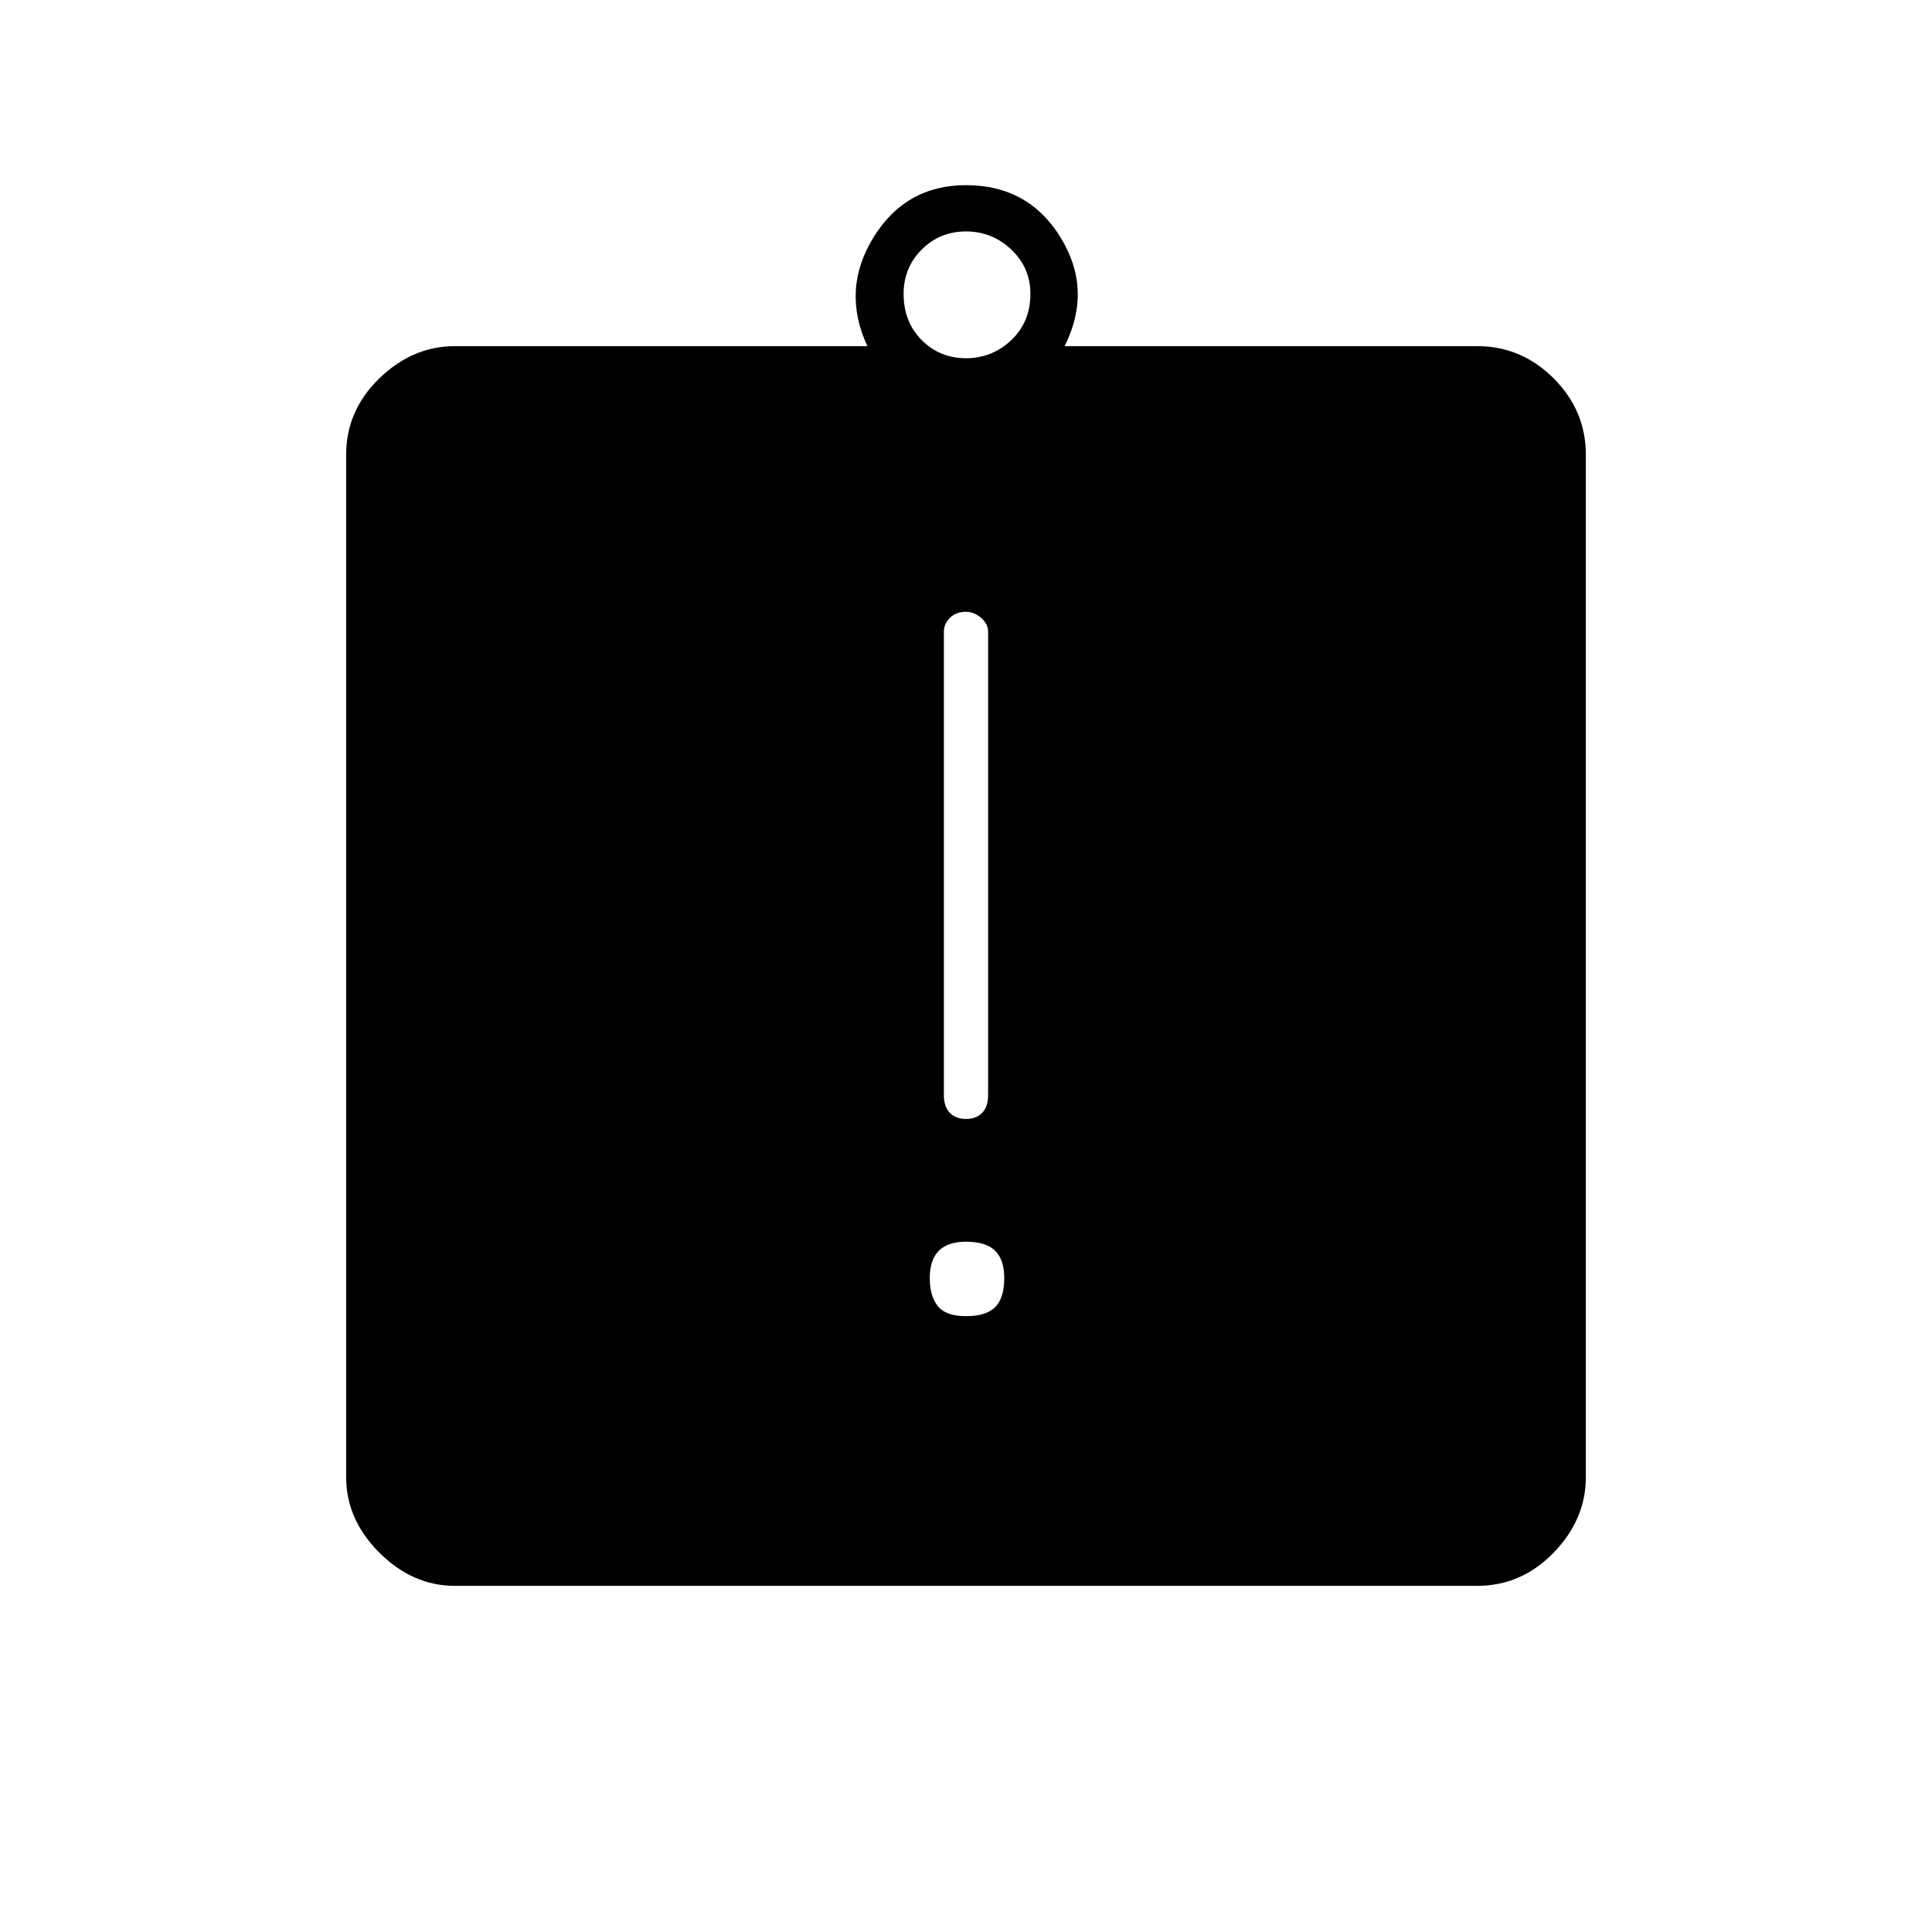 <svg xmlns="http://www.w3.org/2000/svg" height="48" width="48"><path d="M24 32.7q.5 0 .725-.225.225-.225.225-.725 0-.45-.225-.675-.225-.225-.725-.225-.45 0-.675.225-.225.225-.225.675 0 .45.2.7.2.25.7.25Zm0-4.9q.25 0 .4-.15.15-.15.15-.45V15.7q0-.2-.175-.35-.175-.15-.375-.15-.25 0-.4.15-.15.15-.15.35v11.5q0 .3.15.45.15.15.4.15ZM11.3 39.4q-1.05 0-1.875-.825T8.6 36.7V11.3q0-1.1.825-1.9.825-.8 1.875-.8h10.25q-.65-1.4.15-2.7.8-1.3 2.3-1.3 1.55 0 2.35 1.3t.1 2.7H36.7q1.1 0 1.9.8.8.8.8 1.9v25.4q0 1.05-.8 1.875t-1.9.825ZM24 8.9q.65 0 1.125-.45T25.6 7.3q0-.65-.475-1.1-.475-.45-1.125-.45t-1.1.45q-.45.45-.45 1.1 0 .7.45 1.15.45.45 1.1.45Z"/></svg>